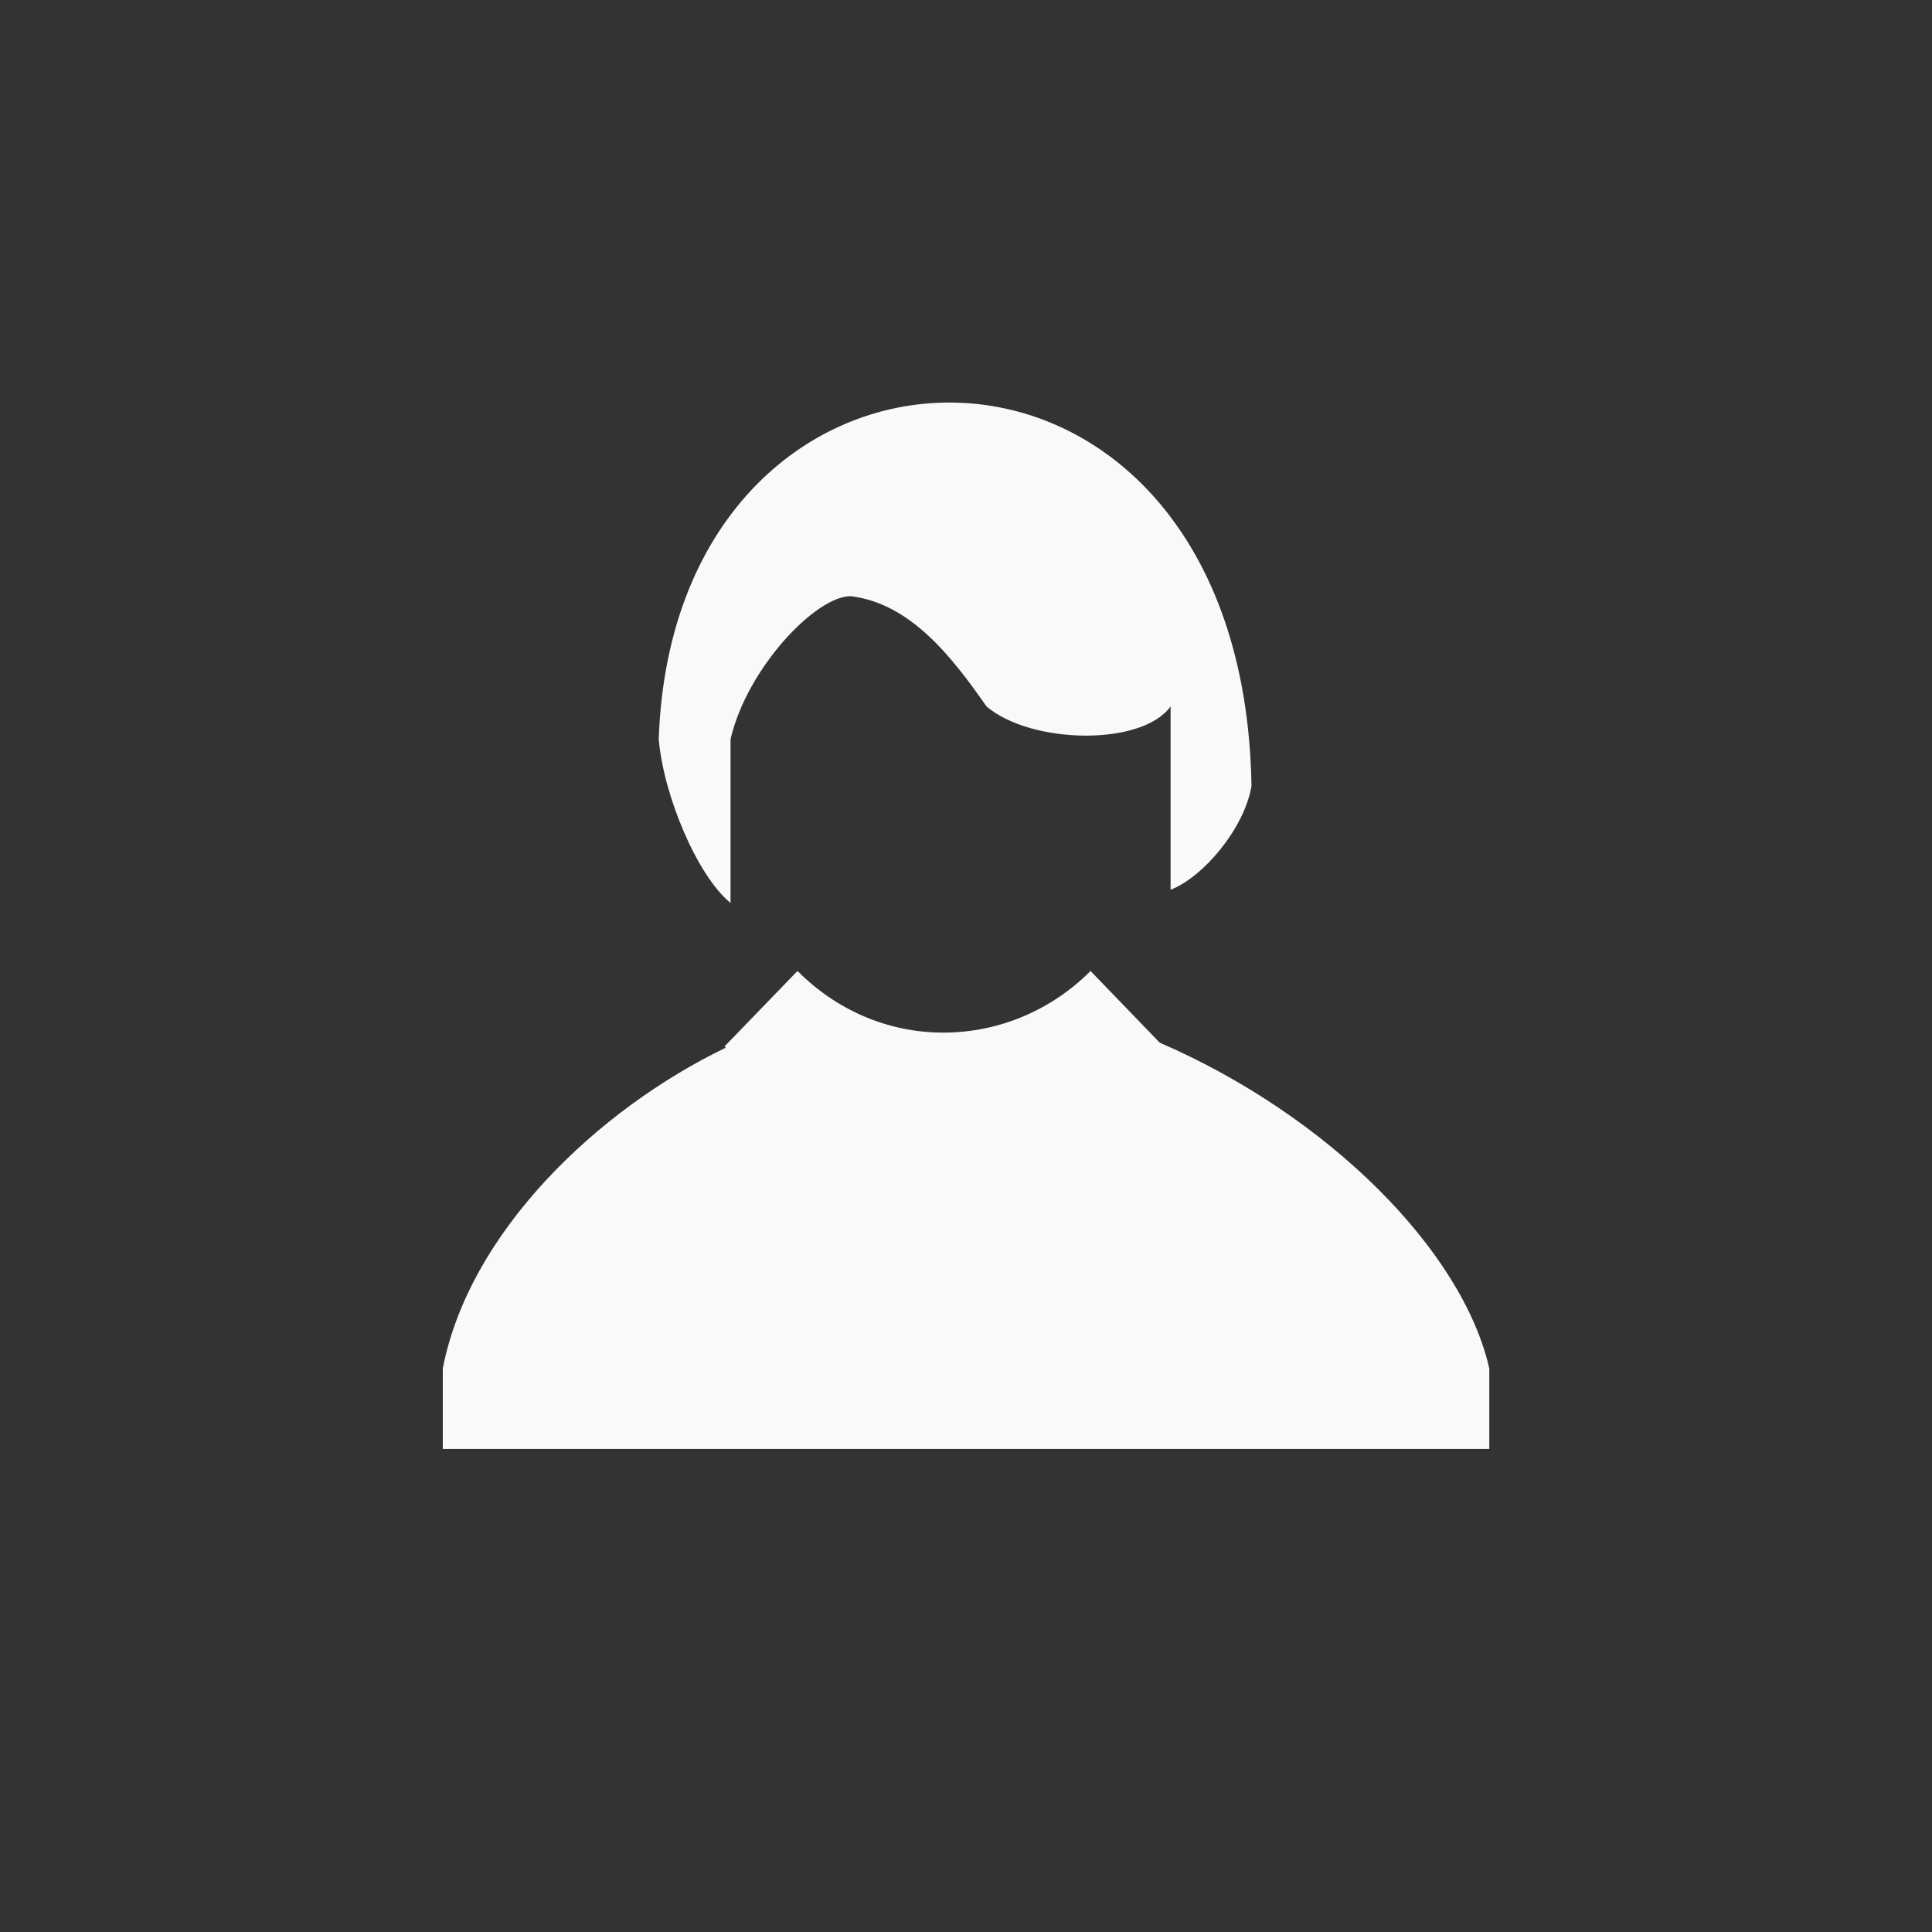 <!-- color: #7ec1ee --><svg xmlns="http://www.w3.org/2000/svg" viewBox="0 0 48 48"><rect x="0" y="0" width="48" height="48" fill="#333333" stroke="none"/><g><path d="m 27.844 14.844 c 0.41 0.664 0.684 1.43 0.781 2.25 l 0.563 0.219 l 0.063 4.375 l 0.281 -0.313 l 1.281 -2.469 l -1.656 -3.656 m -10.375 0.094 l -1.469 0.406 l 0.219 2.156 l 0.75 -0.969 c 0.082 -0.566 0.262 -1.098 0.5 -1.594 m 1.031 8.781 l -1.813 1.875 l 0.031 0.031 c -3.191 1.539 -6.375 4.586 -7.03 7.969 l 0 2 l 26 0 l 0 -2 c -0.664 -2.926 -3.992 -6.277 -8.188 -8.094 l -1.719 -1.781 c -0.941 0.945 -2.242 1.531 -3.656 1.531 c -1.414 0 -2.684 -0.586 -3.625 -1.531 m 0 0" fill="#f9f9f9" stroke="none" fill-rule="nonzero" fill-opacity="1"/><path d="m 18.15 22.434 l 0 -4.07 c 0.414 -1.777 2.137 -3.574 2.996 -3.551 c 1.465 0.184 2.488 1.48 3.363 2.738 c 1.102 0.938 3.855 0.996 4.574 0 c 0 1.52 0 3.035 0 4.555 c 0.816 -0.316 1.836 -1.531 2.01 -2.578 c -0.207 -12.621 -14.34 -12.387 -14.727 -1.164 c 0.121 1.414 0.965 3.406 1.785 4.07 m 0 0" fill="#f9f9f9" stroke="none" fill-rule="nonzero" fill-opacity="1"/></g></svg>